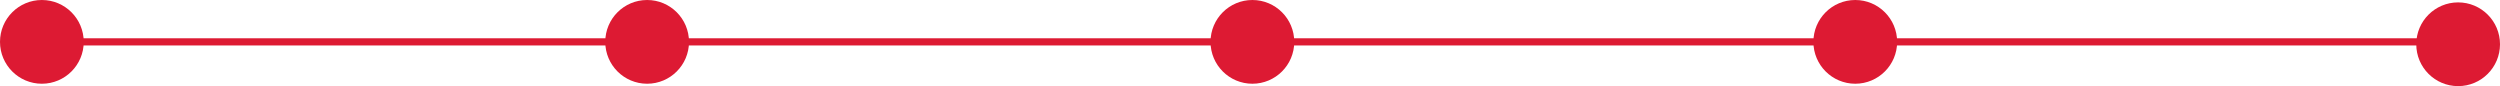 <svg width="1045" height="36" viewBox="0 0 1045 36" fill="none" xmlns="http://www.w3.org/2000/svg">
<circle cx="17.5" cy="17.5" r="17.5" fill="#DD1A33"/>
<circle cx="1027.5" cy="18.5" r="17.5" fill="#DD1A33"/>
<circle cx="523.5" cy="17.5" r="17.5" fill="#DD1A33"/>
<circle cx="270.5" cy="17.5" r="17.5" fill="#DD1A33"/>
<circle cx="775.5" cy="17.5" r="17.5" fill="#DD1A33"/>
<line x1="18" y1="17.5" x2="1028" y2="17.5" stroke="#DD1A33" stroke-width="3"/>
</svg>
